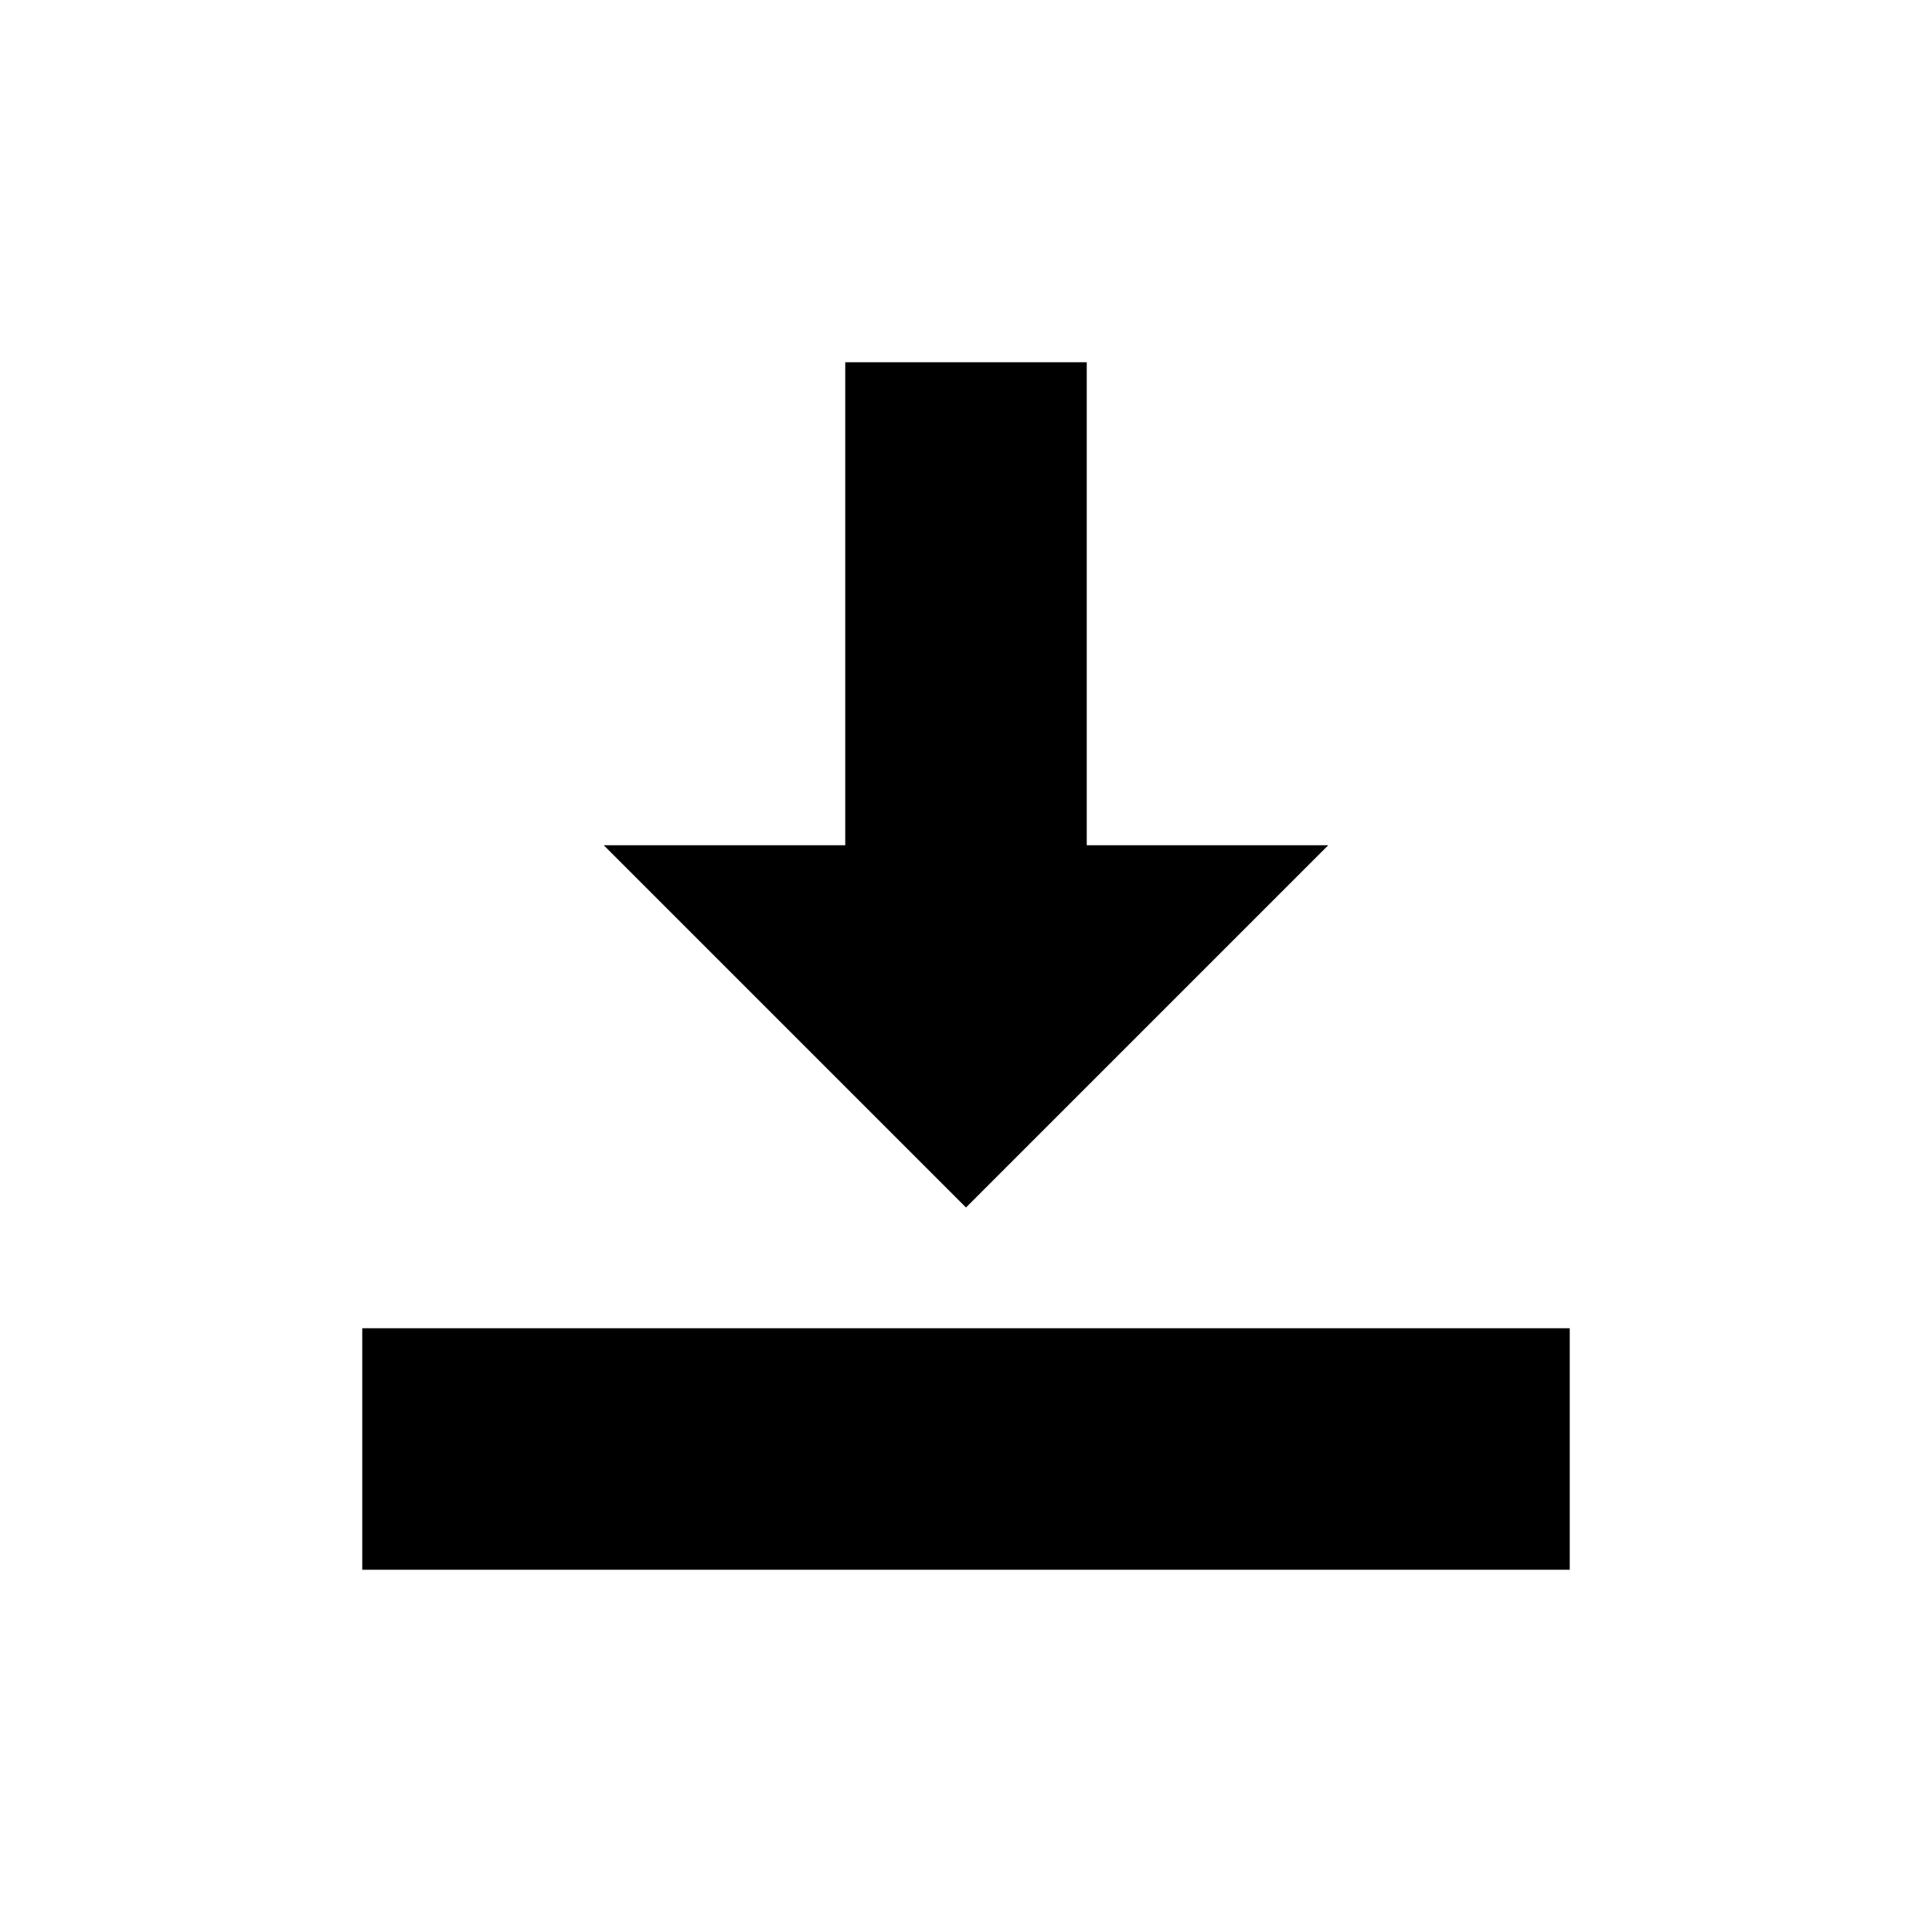 <svg class="oa-icon oa-icon-download" aria-hidden="true" xmlns="http://www.w3.org/2000/svg" viewBox="0 0 16 16"><rect x="0" fill="none" width="16" height="16"/><g><path d="M11 7H9V3H7v4H5l3 3 3-3zm-8 4v2h10v-2H3z"/></g></svg>